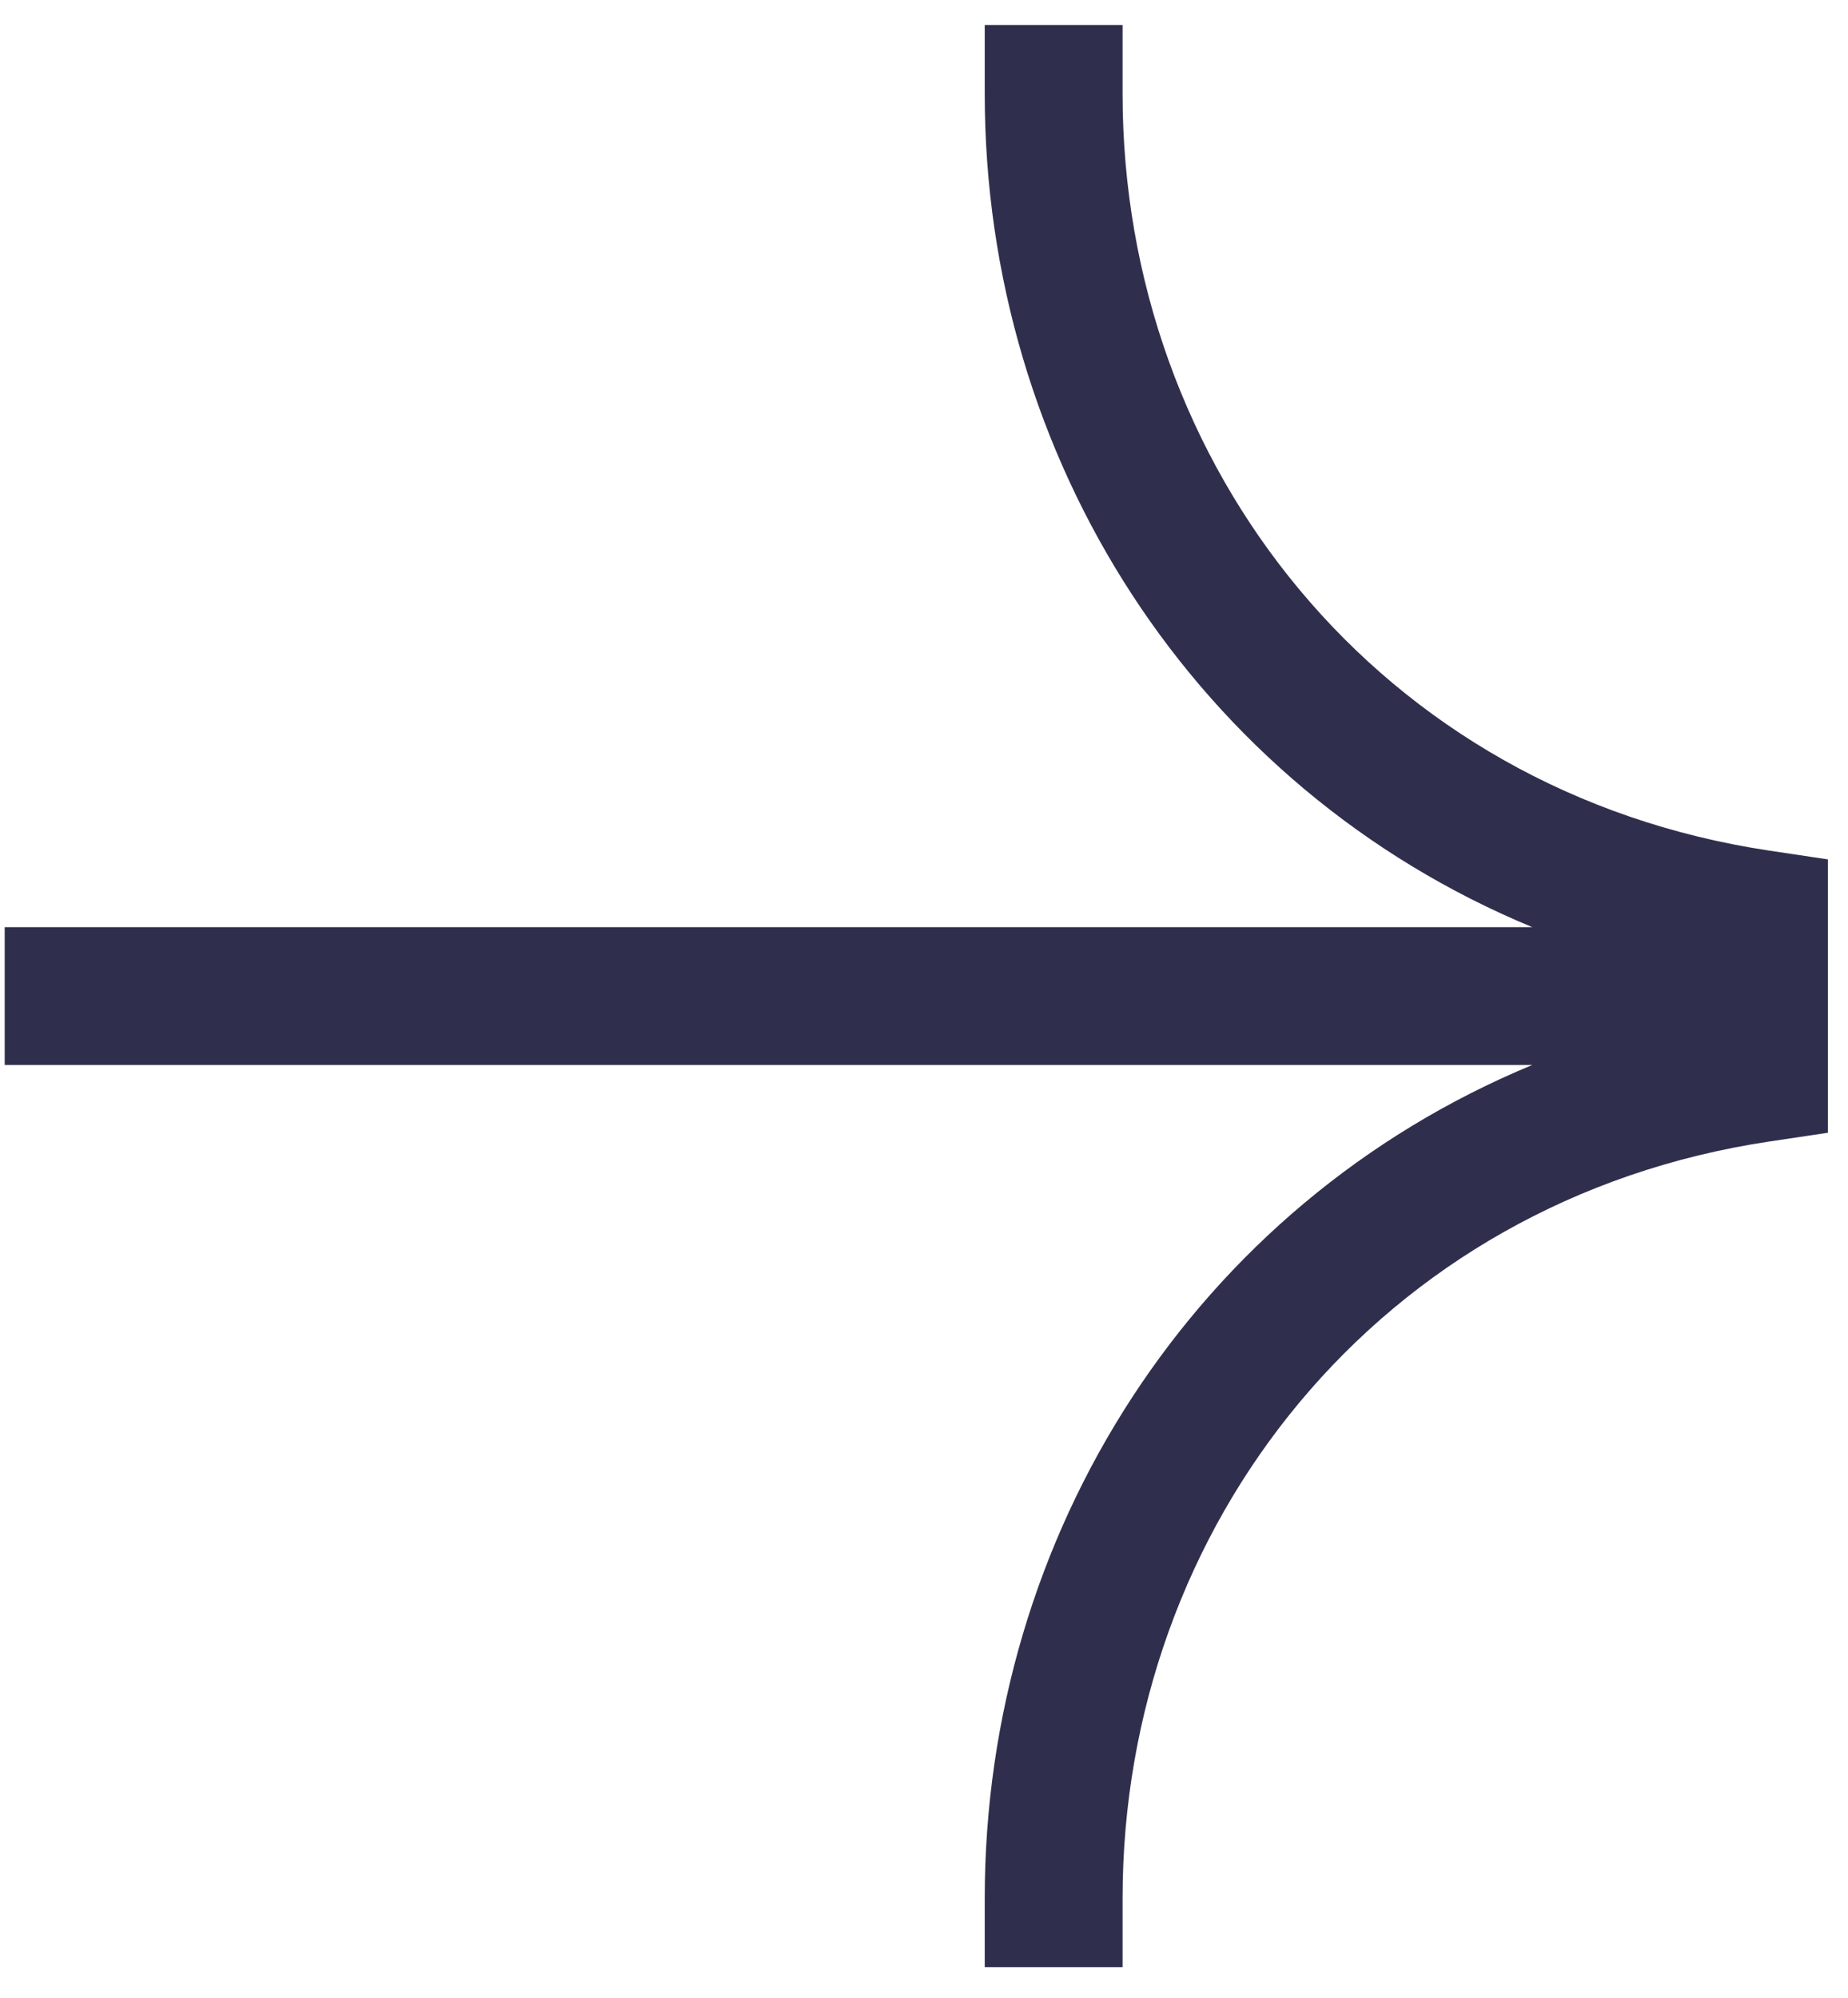 <svg width="37" height="40" viewBox="0 0 37 40" fill="none" xmlns="http://www.w3.org/2000/svg">
<path fill-rule="evenodd" clip-rule="evenodd" d="M22.476 0.5V1.88C22.476 9.337 27.616 15.859 35.423 17.031L36.598 17.207L36.598 22.68L35.423 22.856C27.616 24.028 22.476 30.549 22.476 38.007V39.387H19.716V38.007C19.716 30.717 23.929 24.12 30.679 21.323H0.094V18.564H30.679C23.929 15.767 19.716 9.17 19.716 1.88V0.5H22.476Z" fill="#2F2F4D"/>
</svg>
